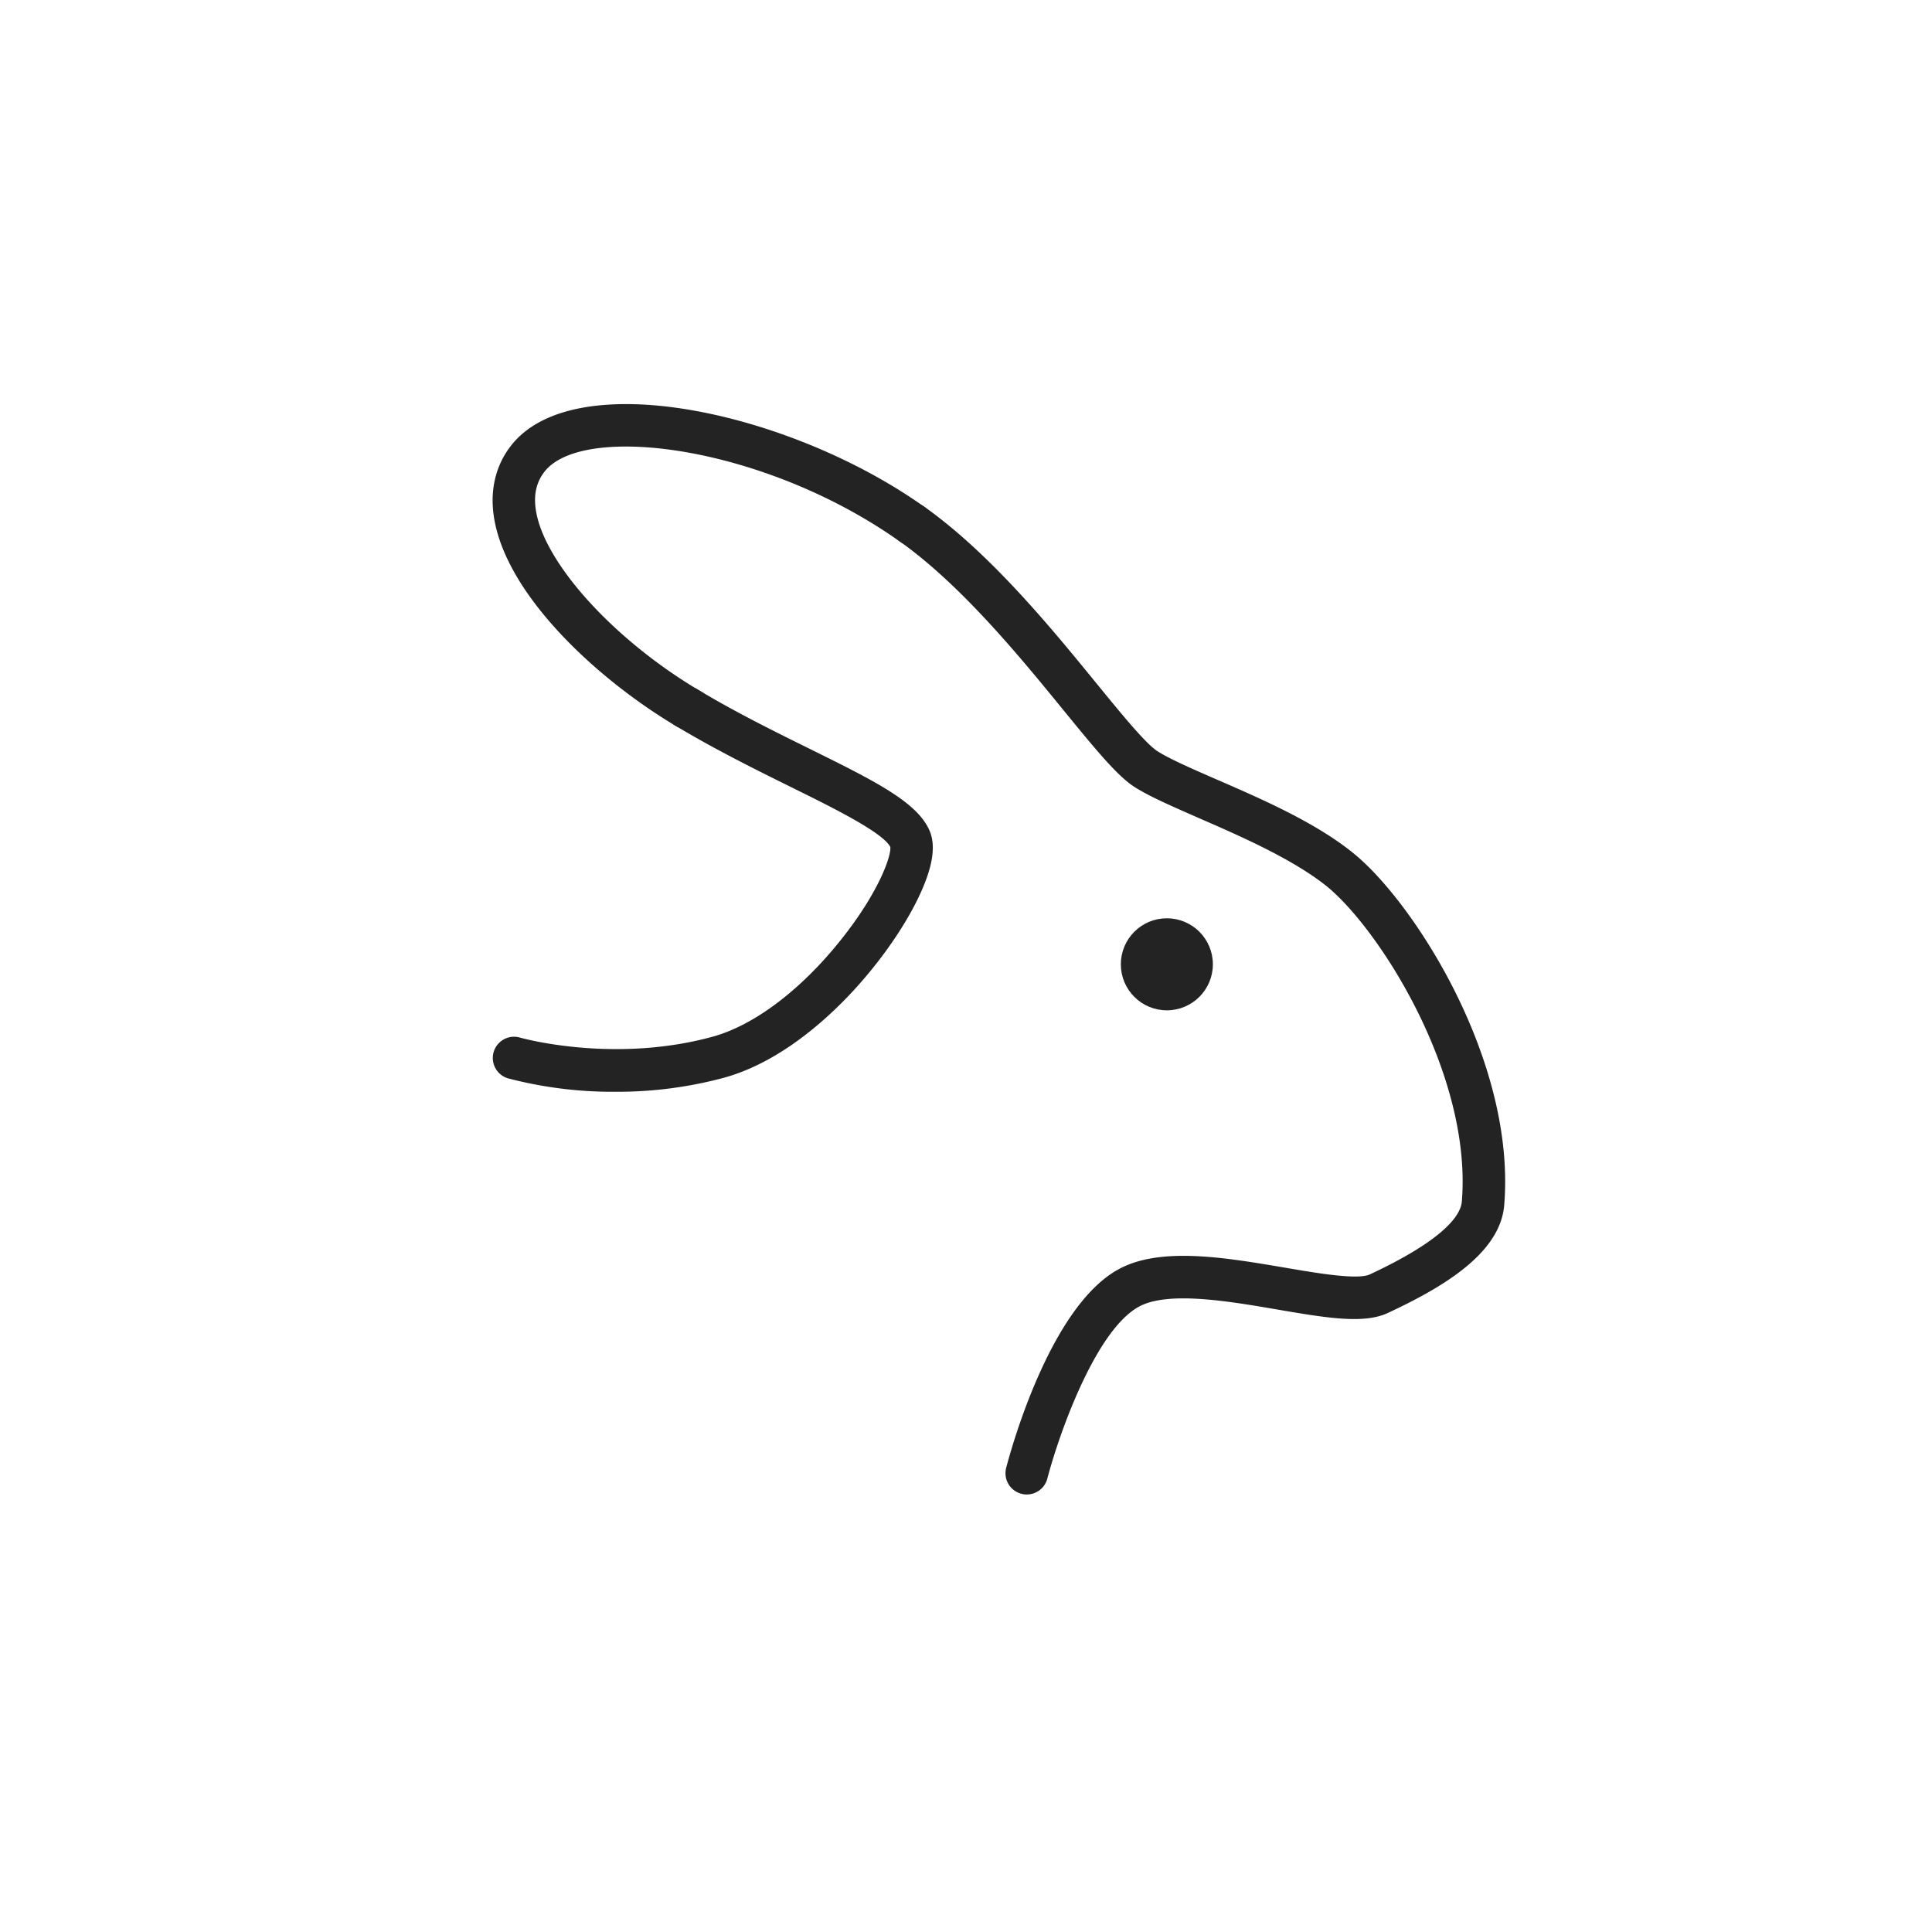 <svg xmlns="http://www.w3.org/2000/svg" viewBox="0 0 500 500"><defs><style>.cls-1{fill:#272659;}.cls-2{fill:#4c77b0;}.cls-3{fill:none;stroke:#232323;}.cls-4{fill:#232323;}</style></defs><g id="styles"><g id="thin"><g id="Bunny"><path class="cls-1" d="M159.39,282.05a106.62,106.62,0,0,1-27.84-3.47,5,5,0,0,1,2.83-9.59c.23.07,24.18,6.88,50.11-.19,10.81-2.94,23-12.09,33.4-25.1,10.06-12.55,13.44-22.33,13-24.66-1.85-3.88-14.58-10.18-25.82-15.73-9.14-4.52-19.5-9.64-29.85-15.83a5,5,0,1,1,5.13-8.58c10,6,20.18,11,29.16,15.44,16.5,8.16,27.4,13.55,30.57,20.76,1.7,3.86.79,9.37-2.78,16.84-4.17,8.76-11.49,18.85-19.59,27-6.95,7-17.89,16.06-30.57,19.52A105.59,105.59,0,0,1,159.39,282.05Zm71.52-62.93h0Z"/><path class="cls-1" d="M265.72,386.27a5,5,0,0,1-4.84-6.26c1.09-4.19,11.13-41.23,28.69-51,10.72-6,27.75-3,42.77-.47,8.5,1.46,19.08,3.27,22.34,1.75,19.38-9.05,23.82-15.48,24.14-19.28,2.72-33.09-21.49-71-35.23-82.1-8.77-7-22.17-12.89-32.94-17.57-6.82-3-12.71-5.54-16.63-8-4.51-2.83-10.34-10-18.42-19.88-11.11-13.61-26.33-32.26-42.3-43.64a5,5,0,1,1,5.8-8.14c17.07,12.16,32.78,31.4,44.25,45.46,6.62,8.11,12.88,15.78,16,17.74,3.28,2.06,8.85,4.49,15.3,7.3,11.32,4.92,25.4,11,35.21,18.95,15.62,12.58,42,53.64,38.93,90.71-1,12.52-16.5,21.28-29.87,27.52-6.09,2.84-15.87,1.17-28.26-.95-12.73-2.18-28.58-4.9-36.22-.65-11.73,6.51-21.21,34.52-23.87,44.76A5,5,0,0,1,265.72,386.27Z"/><path class="cls-2" d="M177.76,188.19a5,5,0,0,1-2.56-.71c-20.56-12.28-43-33.33-46.69-52.66-1.38-7.2,0-13.77,4-19,16-21,72-8.79,106.59,15.88a5,5,0,0,1-5.8,8.14c-34.9-24.87-82.66-31.3-92.84-18-2.29,3-3,6.62-2.13,11.06,2.63,13.67,20.3,33,42,46a5,5,0,0,1-2.57,9.29Z"/><circle class="cls-1" cx="301.98" cy="249.56" r="11.41"/></g><g id="Bunny-2" data-name="Bunny"><path class="cls-3" d="M159.39,282.05a106.62,106.62,0,0,1-27.84-3.47,5,5,0,0,1,2.83-9.59c.23.07,24.18,6.88,50.11-.19,10.81-2.94,23-12.09,33.4-25.1,10.06-12.55,13.44-22.33,13-24.66-1.85-3.88-14.58-10.18-25.82-15.73-9.14-4.52-19.5-9.64-29.85-15.83a5,5,0,1,1,5.13-8.58c10,6,20.18,11,29.16,15.44,16.5,8.16,27.4,13.55,30.57,20.76,1.7,3.86.79,9.37-2.78,16.84-4.17,8.76-11.49,18.85-19.59,27-6.95,7-17.89,16.06-30.57,19.52A105.59,105.59,0,0,1,159.39,282.05Zm71.52-62.93h0Z"/><path class="cls-3" d="M265.72,386.27a5,5,0,0,1-4.84-6.26c1.09-4.19,11.13-41.23,28.69-51,10.72-6,27.75-3,42.77-.47,8.5,1.46,19.08,3.27,22.34,1.75,19.38-9.05,23.82-15.48,24.14-19.28,2.72-33.09-21.49-71-35.23-82.1-8.77-7-22.17-12.89-32.94-17.57-6.82-3-12.71-5.54-16.63-8-4.51-2.83-10.34-10-18.42-19.88-11.11-13.61-26.33-32.26-42.3-43.64a5,5,0,1,1,5.8-8.14c17.07,12.16,32.78,31.4,44.25,45.46,6.62,8.11,12.88,15.78,16,17.74,3.28,2.06,8.85,4.49,15.3,7.3,11.32,4.92,25.4,11,35.21,18.95,15.62,12.58,42,53.64,38.93,90.71-1,12.52-16.5,21.28-29.87,27.52-6.09,2.84-15.87,1.17-28.26-.95-12.73-2.18-28.58-4.9-36.22-.65-11.73,6.51-21.21,34.52-23.87,44.76A5,5,0,0,1,265.72,386.27Z"/><path class="cls-3" d="M177.76,188.19a5,5,0,0,1-2.56-.71c-20.56-12.28-43-33.33-46.69-52.66-1.38-7.2,0-13.77,4-19,16-21,72-8.79,106.59,15.88a5,5,0,0,1-5.8,8.14c-34.9-24.87-82.66-31.3-92.84-18-2.29,3-3,6.62-2.13,11.06,2.63,13.67,20.3,33,42,46a5,5,0,0,1-2.57,9.29Z"/><circle class="cls-3" cx="301.98" cy="249.56" r="11.41"/></g><g id="Bunny-3" data-name="Bunny"><path class="cls-4" d="M159.39,282.05a106.62,106.62,0,0,1-27.84-3.47,5,5,0,0,1,2.83-9.59c.23.07,24.18,6.88,50.11-.19,10.81-2.94,23-12.09,33.4-25.1,10.06-12.55,13.44-22.33,13-24.66-1.85-3.88-14.58-10.18-25.82-15.73-9.14-4.52-19.5-9.64-29.85-15.83a5,5,0,1,1,5.13-8.58c10,6,20.18,11,29.16,15.44,16.5,8.16,27.4,13.55,30.57,20.76,1.7,3.86.79,9.37-2.78,16.84-4.17,8.76-11.49,18.85-19.59,27-6.95,7-17.89,16.06-30.57,19.52A105.59,105.59,0,0,1,159.39,282.05Zm71.52-62.93h0Z"/><path class="cls-4" d="M265.72,386.27a5,5,0,0,1-4.84-6.26c1.09-4.19,11.13-41.23,28.69-51,10.72-6,27.75-3,42.77-.47,8.5,1.46,19.08,3.27,22.34,1.75,19.38-9.05,23.82-15.48,24.14-19.28,2.72-33.09-21.49-71-35.23-82.1-8.77-7-22.17-12.89-32.94-17.57-6.82-3-12.71-5.54-16.63-8-4.51-2.83-10.34-10-18.42-19.88-11.11-13.61-26.33-32.26-42.3-43.64a5,5,0,1,1,5.8-8.14c17.07,12.16,32.78,31.4,44.25,45.46,6.62,8.11,12.88,15.78,16,17.74,3.28,2.06,8.85,4.49,15.3,7.3,11.32,4.92,25.4,11,35.21,18.95,15.62,12.58,42,53.64,38.93,90.71-1,12.52-16.5,21.28-29.87,27.52-6.09,2.84-15.87,1.17-28.26-.95-12.73-2.18-28.58-4.9-36.22-.65-11.73,6.51-21.21,34.52-23.87,44.76A5,5,0,0,1,265.72,386.27Z"/><path class="cls-4" d="M177.76,188.19a5,5,0,0,1-2.56-.71c-20.56-12.28-43-33.33-46.69-52.66-1.38-7.2,0-13.77,4-19,16-21,72-8.79,106.59,15.88a5,5,0,0,1-5.8,8.14c-34.9-24.87-82.66-31.3-92.84-18-2.29,3-3,6.62-2.13,11.06,2.63,13.67,20.3,33,42,46a5,5,0,0,1-2.57,9.29Z"/><circle class="cls-4" cx="301.98" cy="249.56" r="11.41"/></g></g></g></svg>
